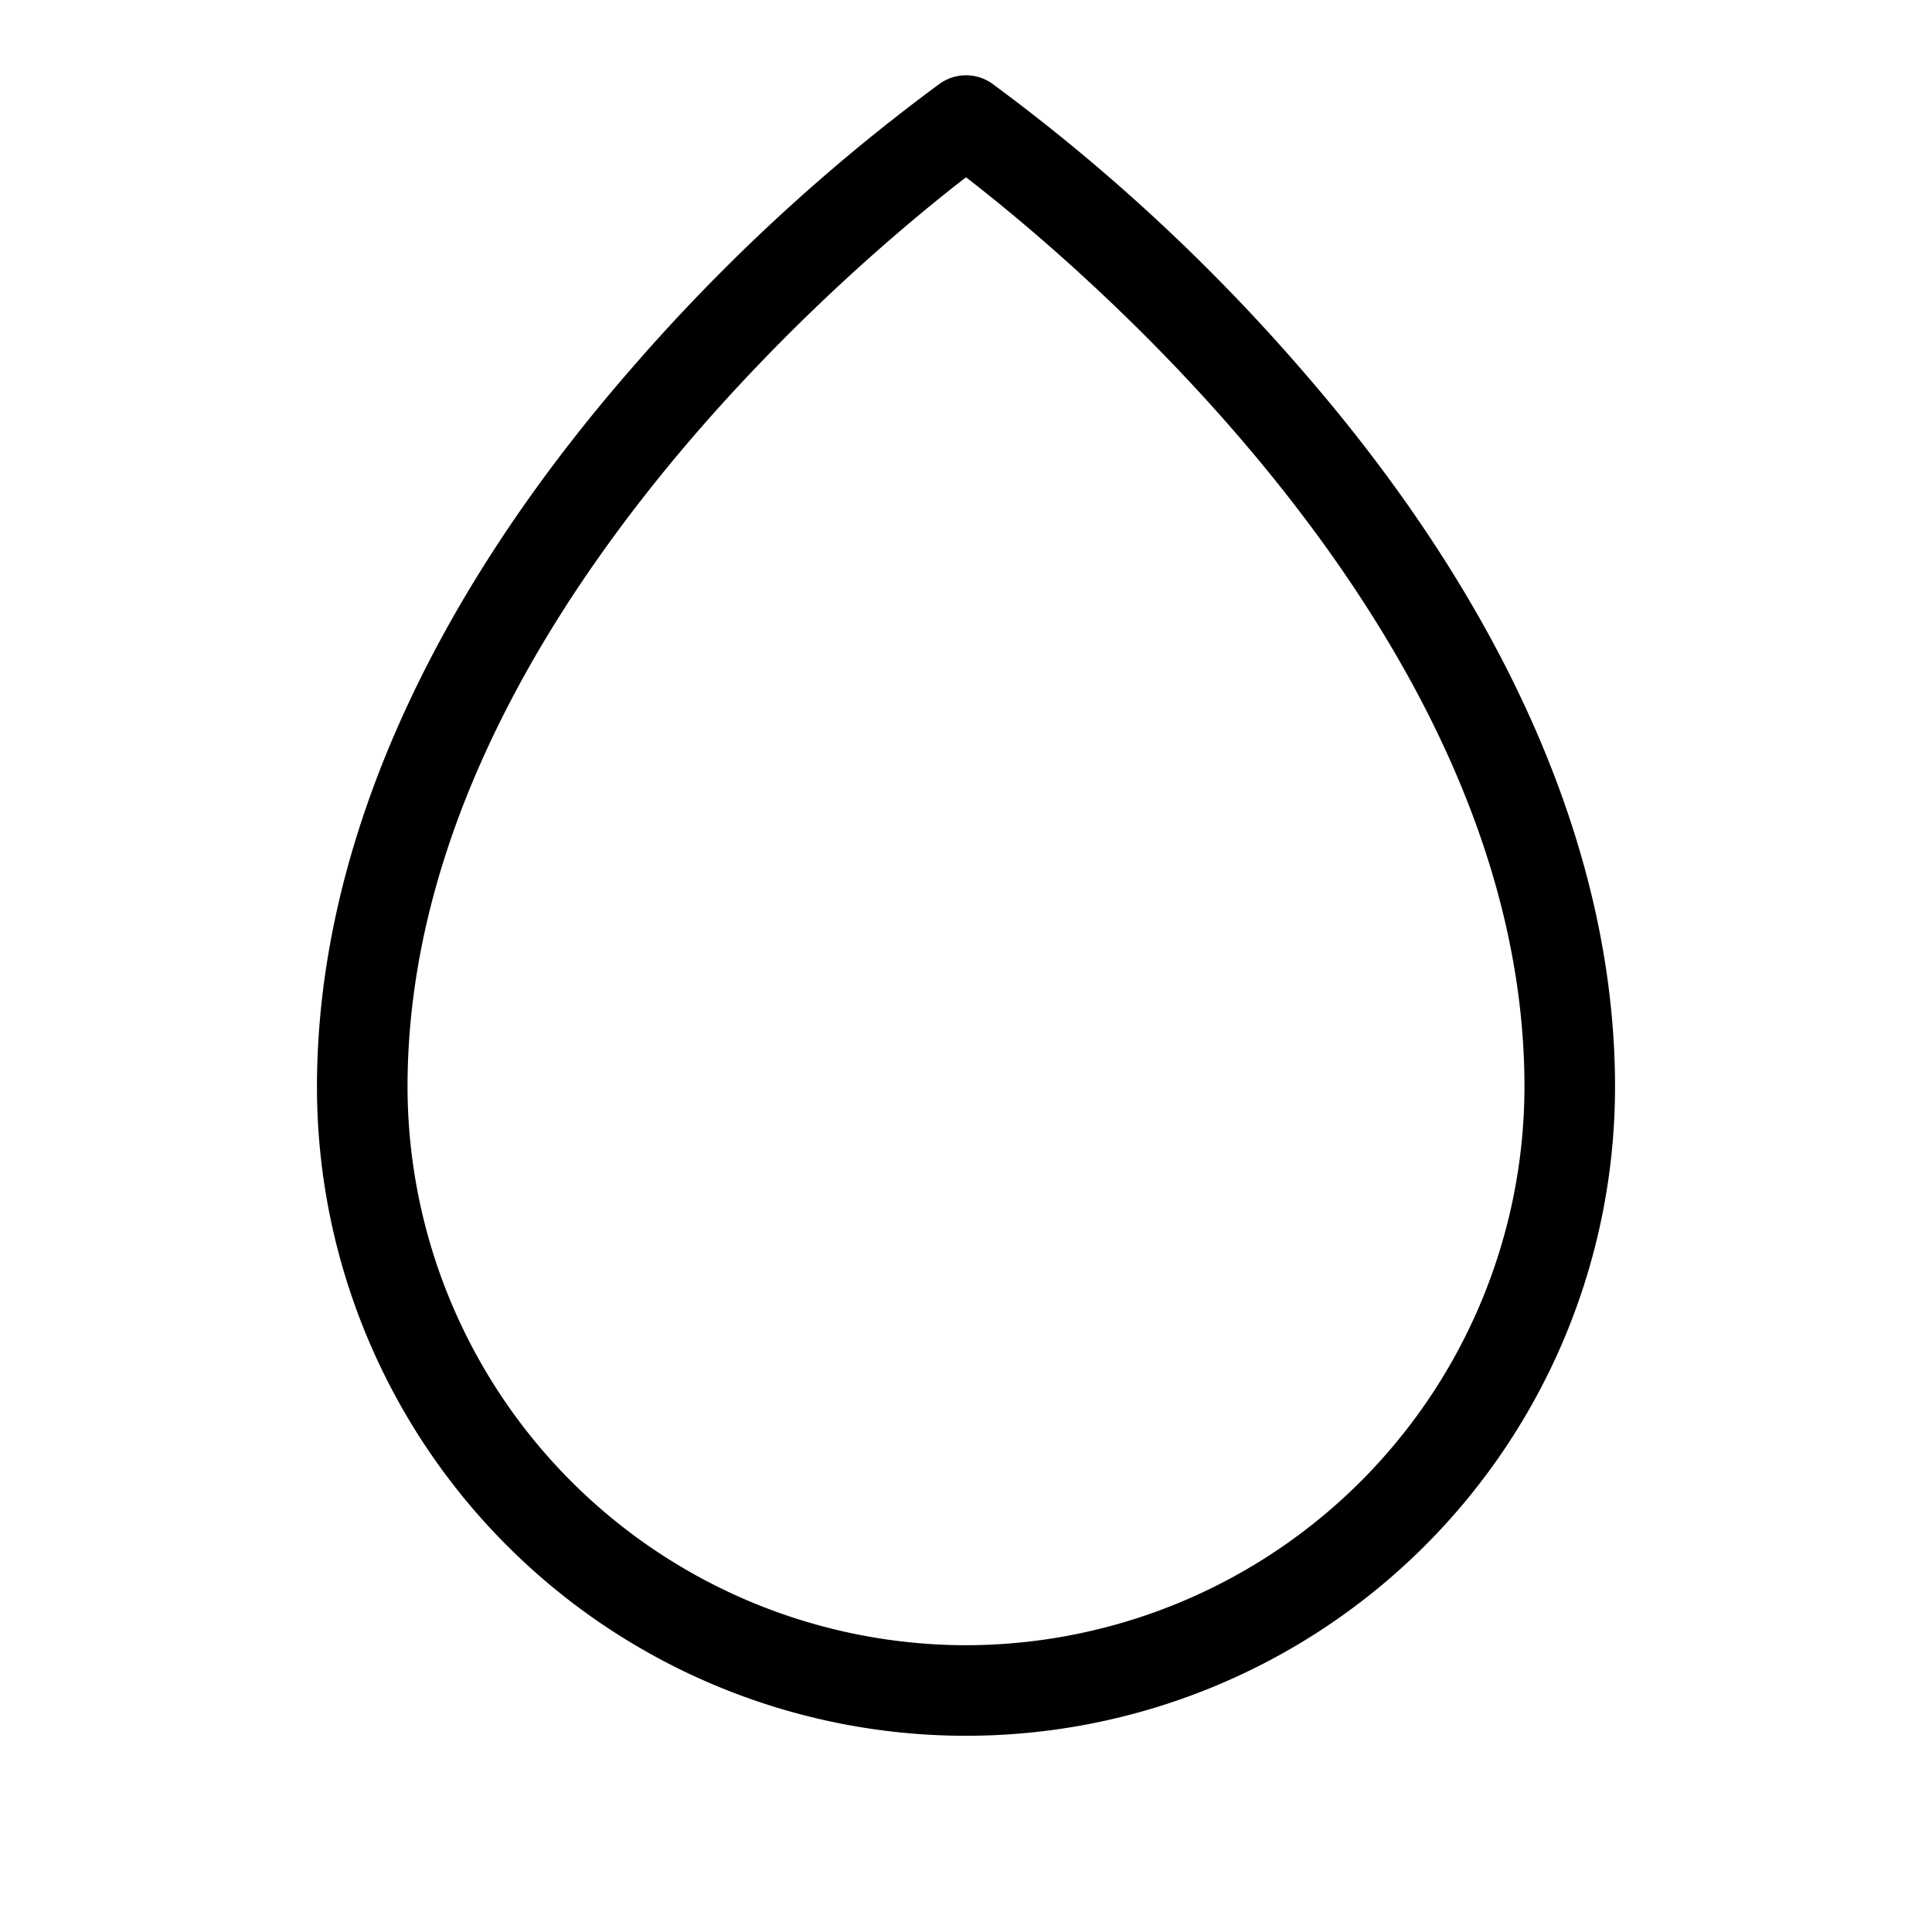 <svg xmlns="http://www.w3.org/2000/svg" width="3em" height="3em" viewBox="0 0 256 256"><path fill="currentColor" d="M172.53 49.06a251.4 251.4 0 0 0-41.09-38a6 6 0 0 0-6.88 0a251.4 251.4 0 0 0-41.09 38C56.34 80.26 42 113.09 42 144a86 86 0 0 0 172 0c0-30.91-14.34-63.74-41.47-94.94M128 218a74.09 74.09 0 0 1-74-74c0-59.62 59-108.93 74-120.51c15 11.58 74 60.89 74 120.51a74.09 74.09 0 0 1-74 74"/></svg>